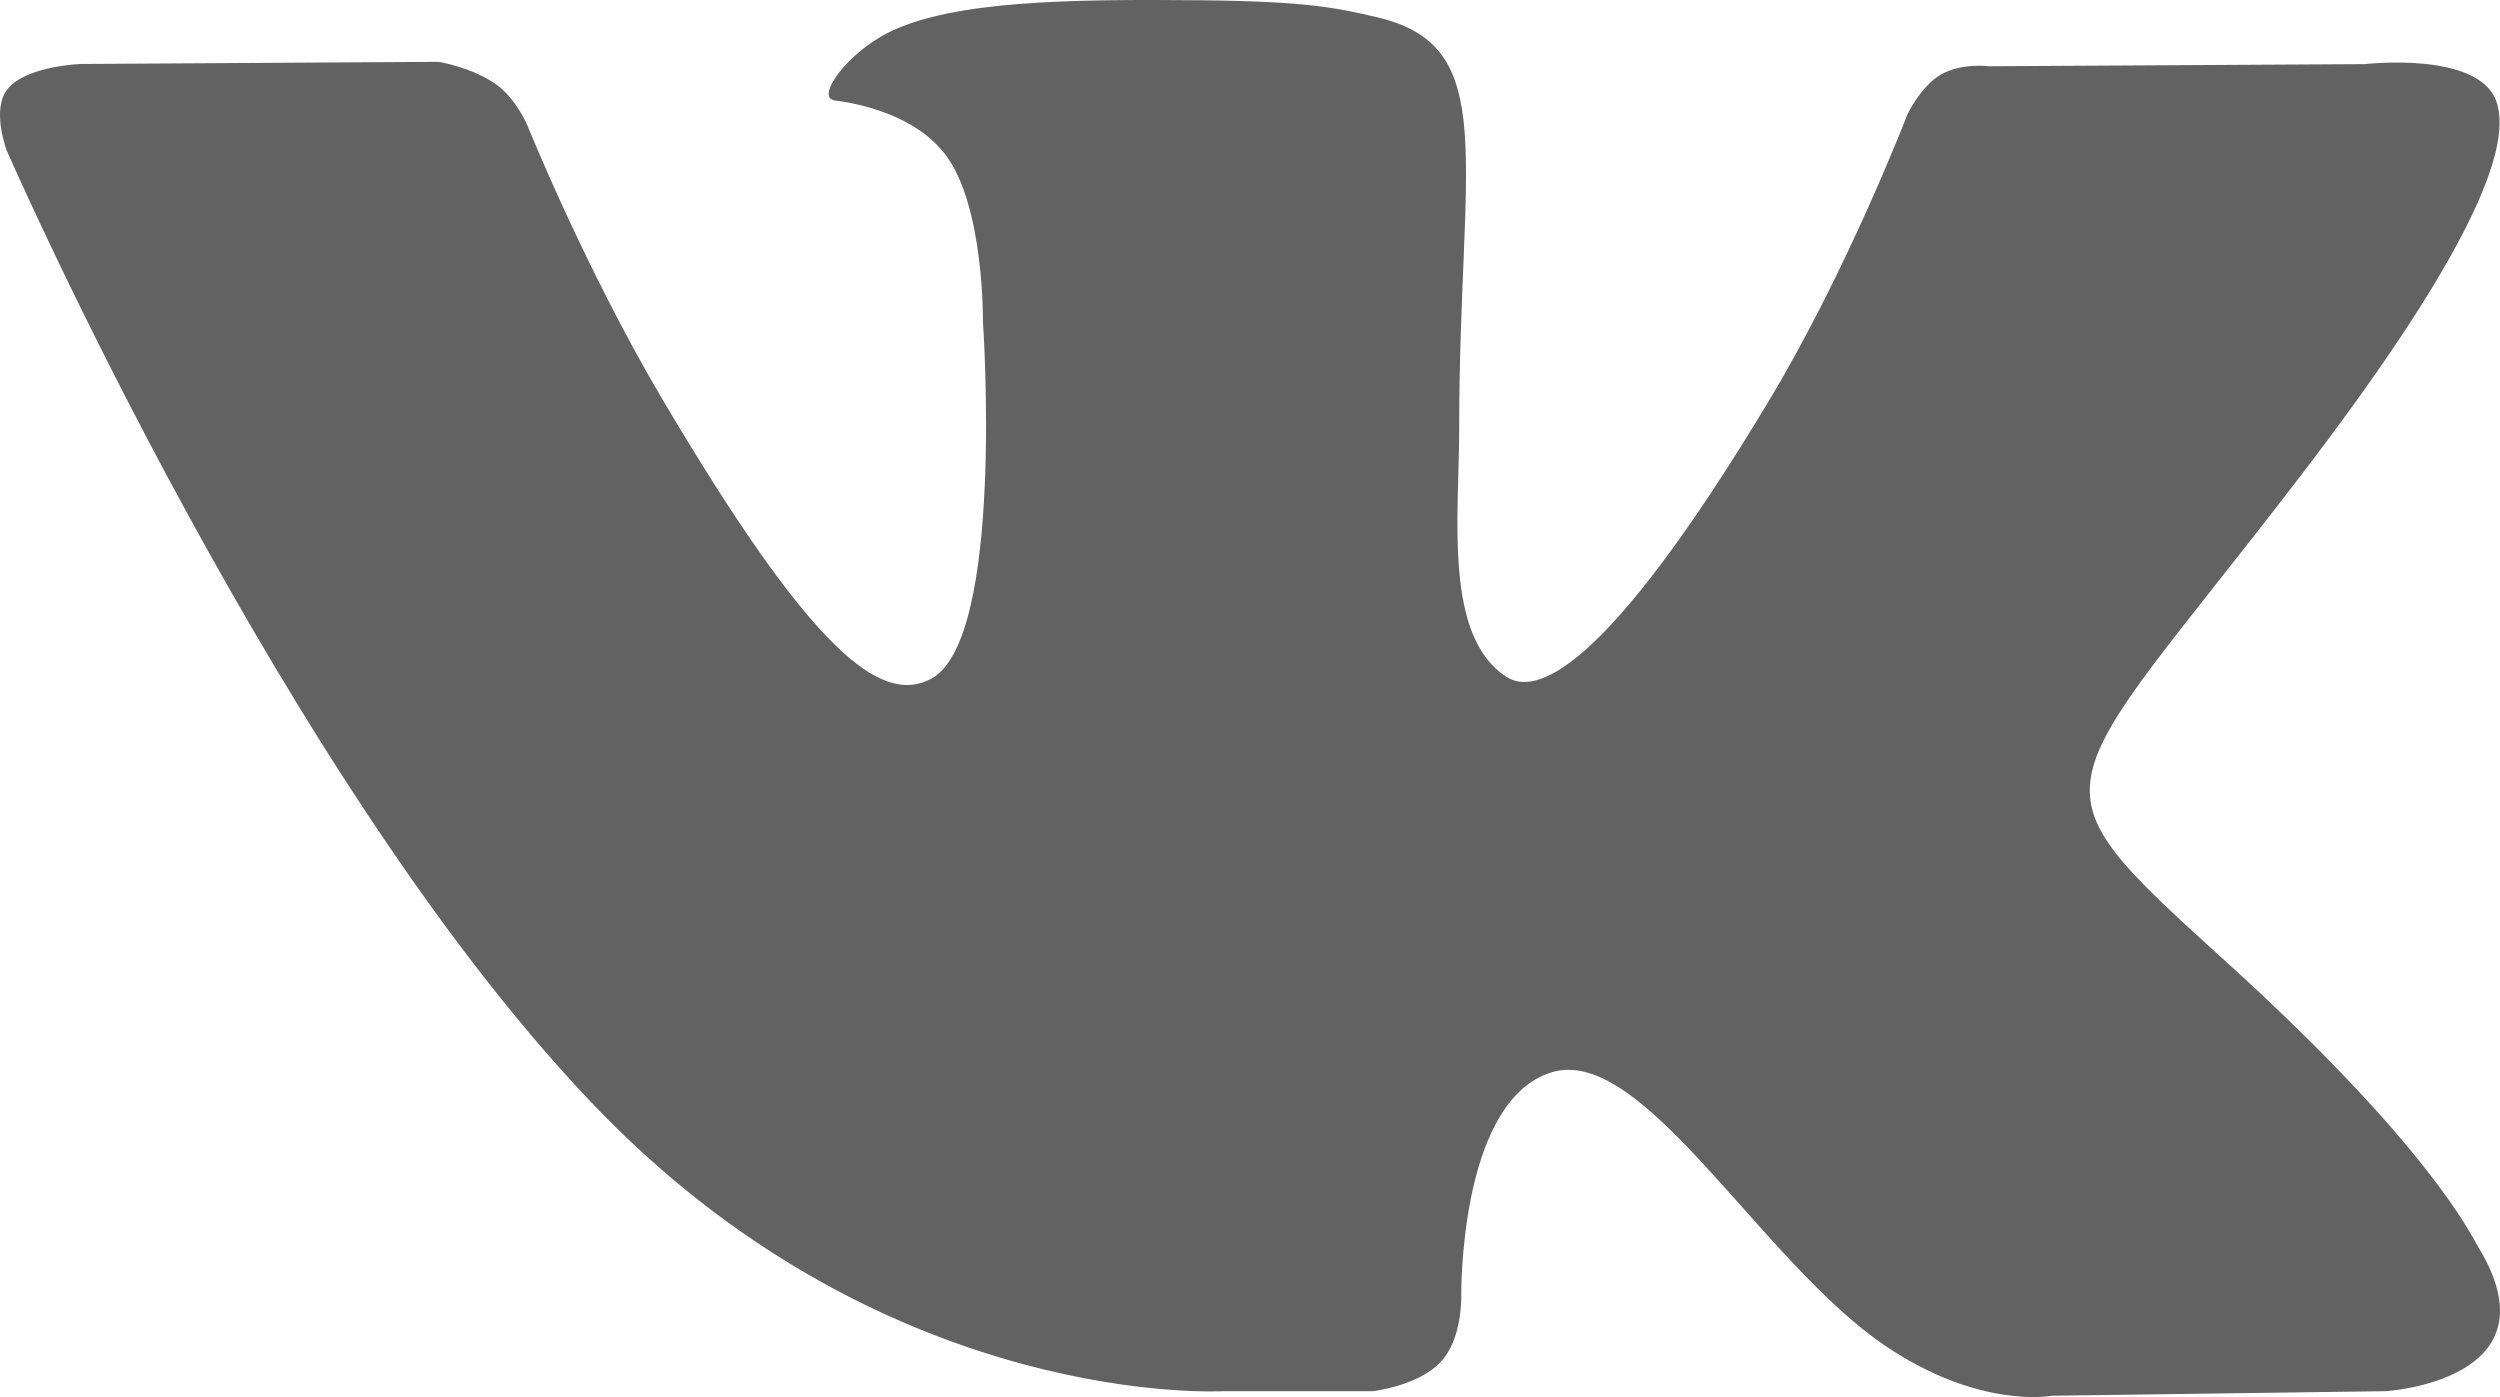 <svg width="34" height="19" viewBox="0 0 34 19" fill="none" xmlns="http://www.w3.org/2000/svg">
<path d="M33.697 16.947C33.606 16.797 33.04 15.594 30.32 13.121C27.472 10.532 27.855 10.952 31.285 6.475C33.374 3.749 34.209 2.084 33.948 1.372C33.699 0.693 32.163 0.872 32.163 0.872L27.054 0.901C27.054 0.901 26.675 0.851 26.393 1.016C26.119 1.178 25.942 1.553 25.942 1.553C25.942 1.553 25.133 3.663 24.053 5.458C21.777 9.244 20.865 9.443 20.493 9.208C19.628 8.661 19.845 7.006 19.845 5.832C19.845 2.163 20.413 0.633 18.738 0.237C18.181 0.106 17.773 0.019 16.351 0.004C14.528 -0.014 12.983 0.011 12.11 0.429C11.527 0.708 11.079 1.33 11.353 1.366C11.691 1.409 12.456 1.567 12.862 2.109C13.387 2.806 13.368 4.375 13.368 4.375C13.368 4.375 13.669 8.694 12.664 9.231C11.974 9.6 11.028 8.848 8.998 5.412C7.959 3.653 7.173 1.707 7.173 1.707C7.173 1.707 7.022 1.345 6.752 1.151C6.425 0.916 5.966 0.841 5.966 0.841L1.108 0.87C1.108 0.87 0.379 0.891 0.111 1.201C-0.127 1.478 0.092 2.048 0.092 2.048C0.092 2.048 3.896 10.763 8.201 15.157C12.152 19.184 16.636 18.92 16.636 18.92H18.668C18.668 18.92 19.282 18.853 19.594 18.522C19.883 18.218 19.873 17.648 19.873 17.648C19.873 17.648 19.832 14.978 21.099 14.584C22.346 14.197 23.949 17.165 25.647 18.308C26.93 19.172 27.906 18.982 27.906 18.982L32.447 18.92C32.447 18.92 34.823 18.776 33.697 16.947Z" fill="#626262"/>
</svg>
